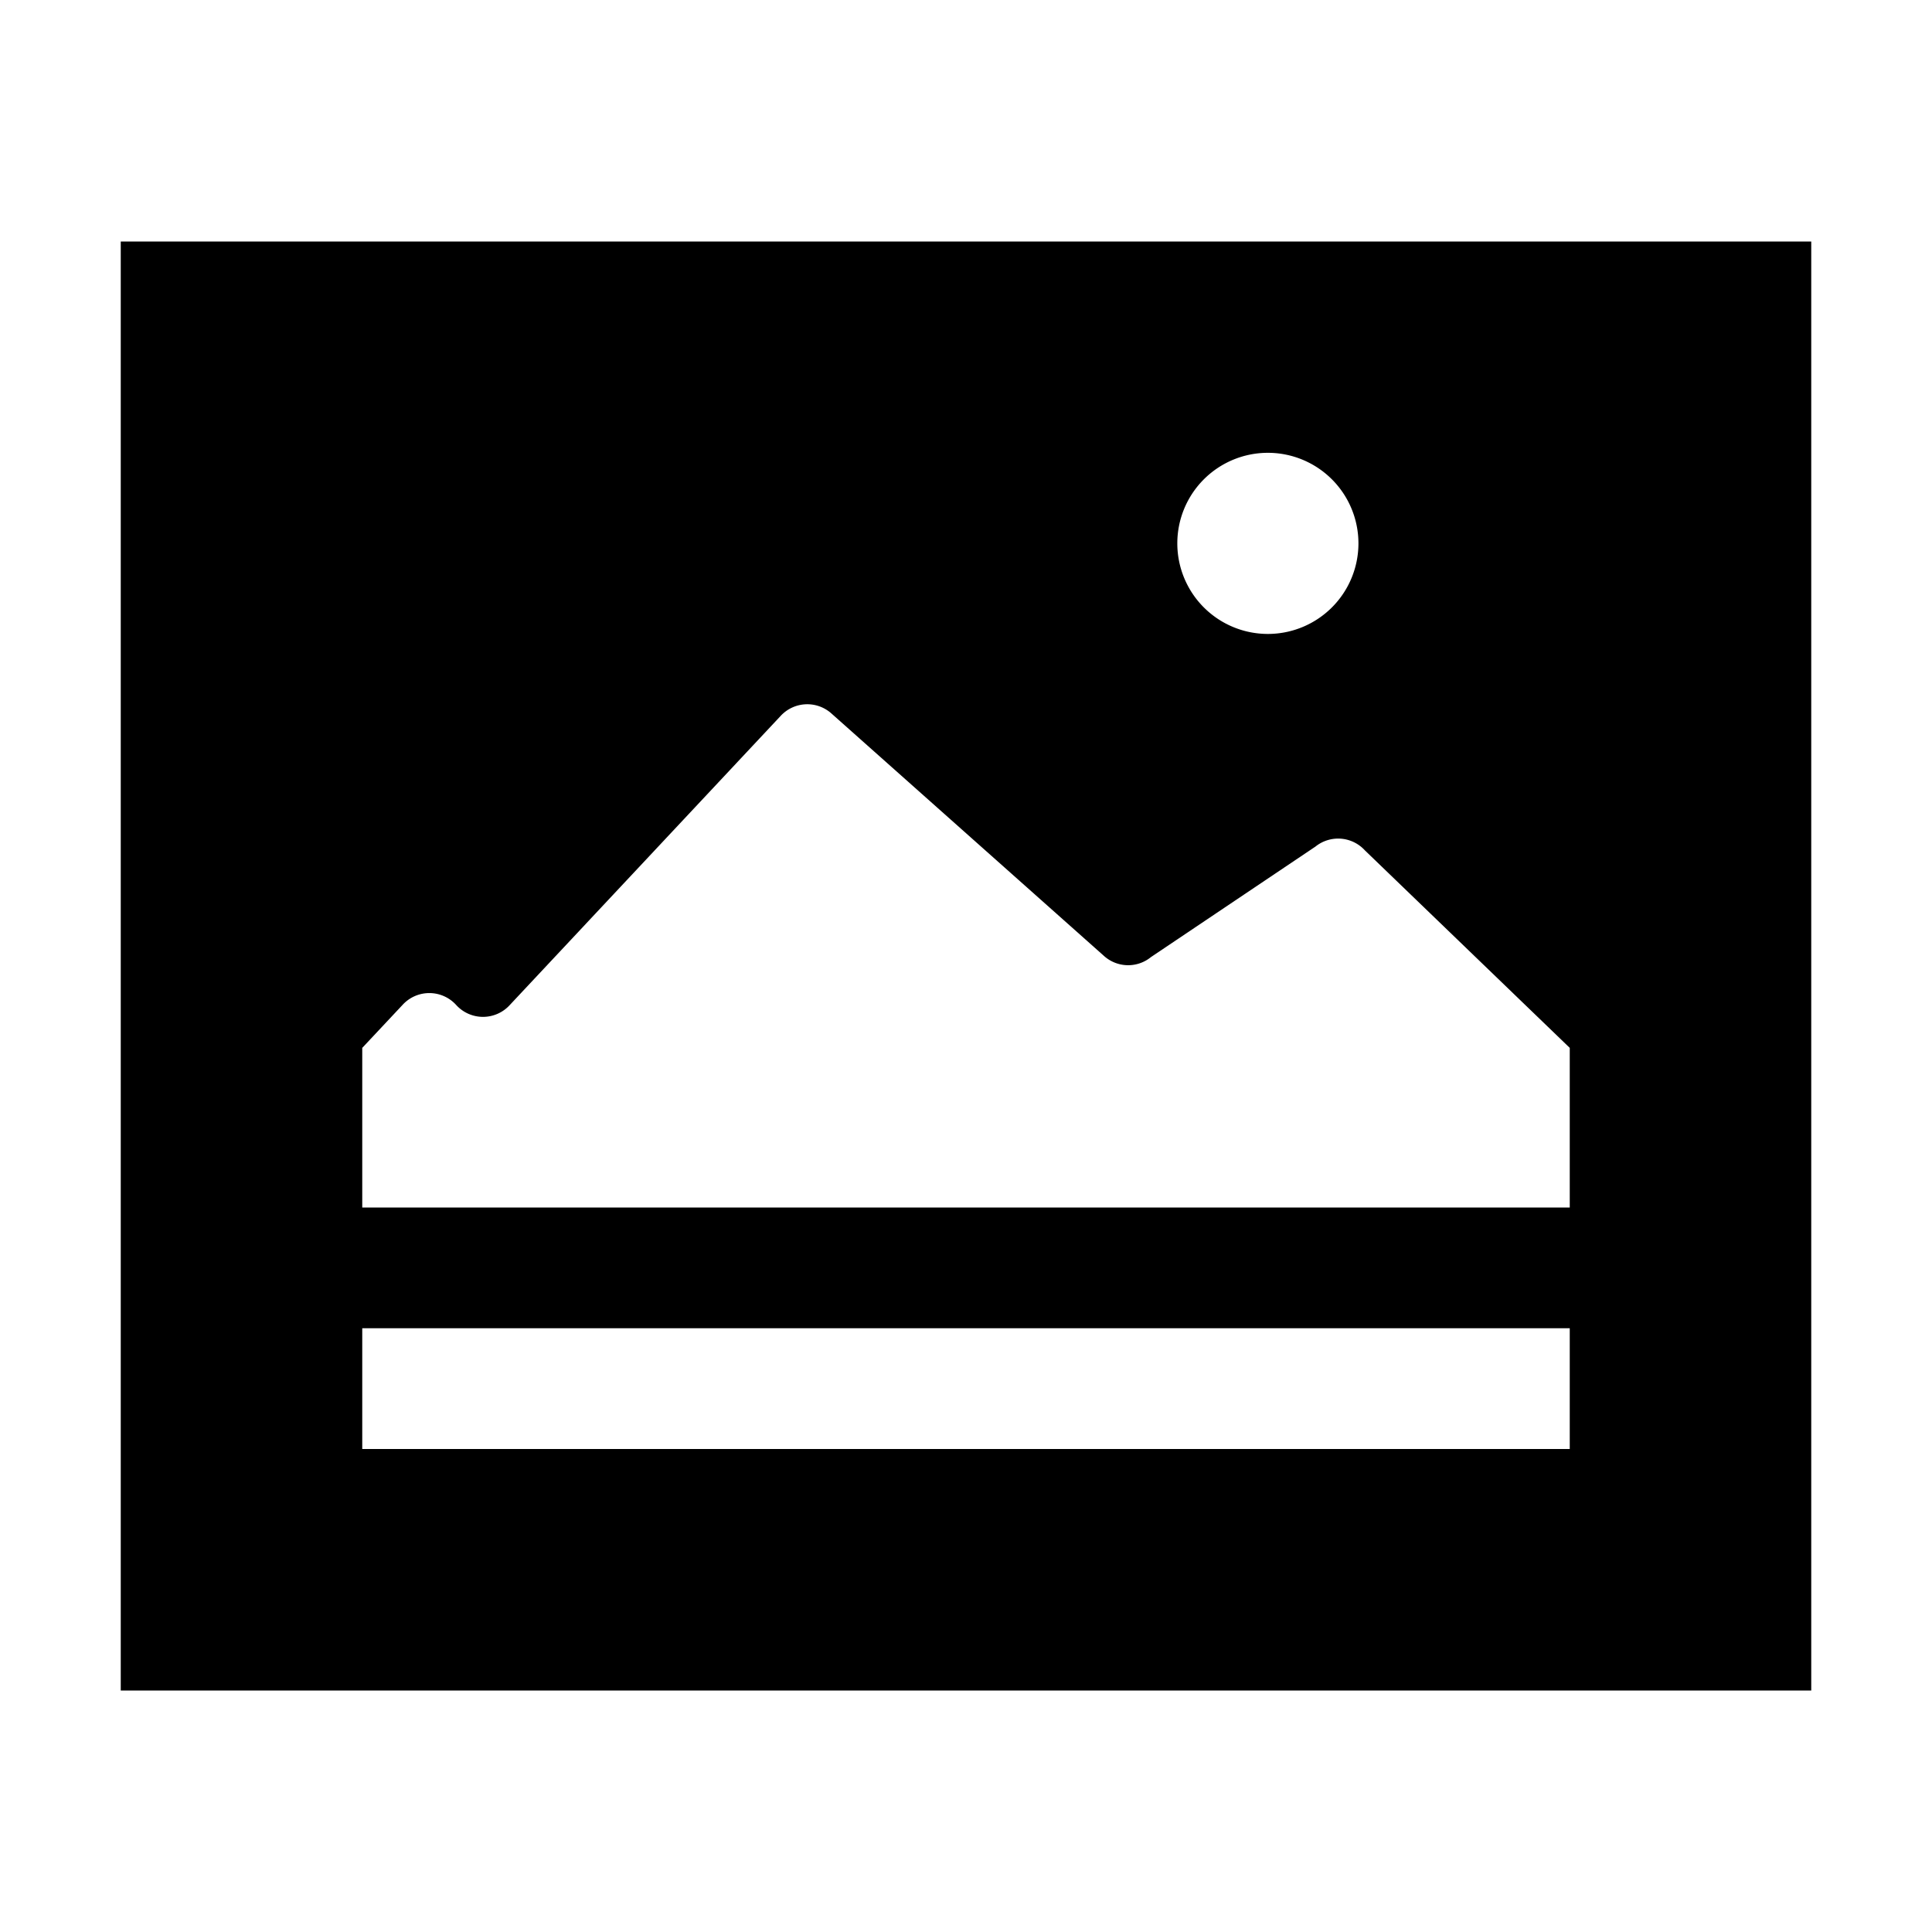 <svg xmlns="http://www.w3.org/2000/svg" viewBox="0 0 16 16"><path d="M15 14H1V2h14zm-2-3H3v1h10zM3 10h10V8.678l-1.696-1.635a.3.3 0 00-.41-.032l-1.362.915a.299.299 0 01-.39-.01L6.887 5.91a.3.3 0 00-.423.02L4.222 8.323a.3.3 0 01-.444 0 .3.3 0 00-.445 0L3 8.678zm7.5-6.25a.75.75 0 10.75.75.75.75 0 00-.75-.75z"/></svg>